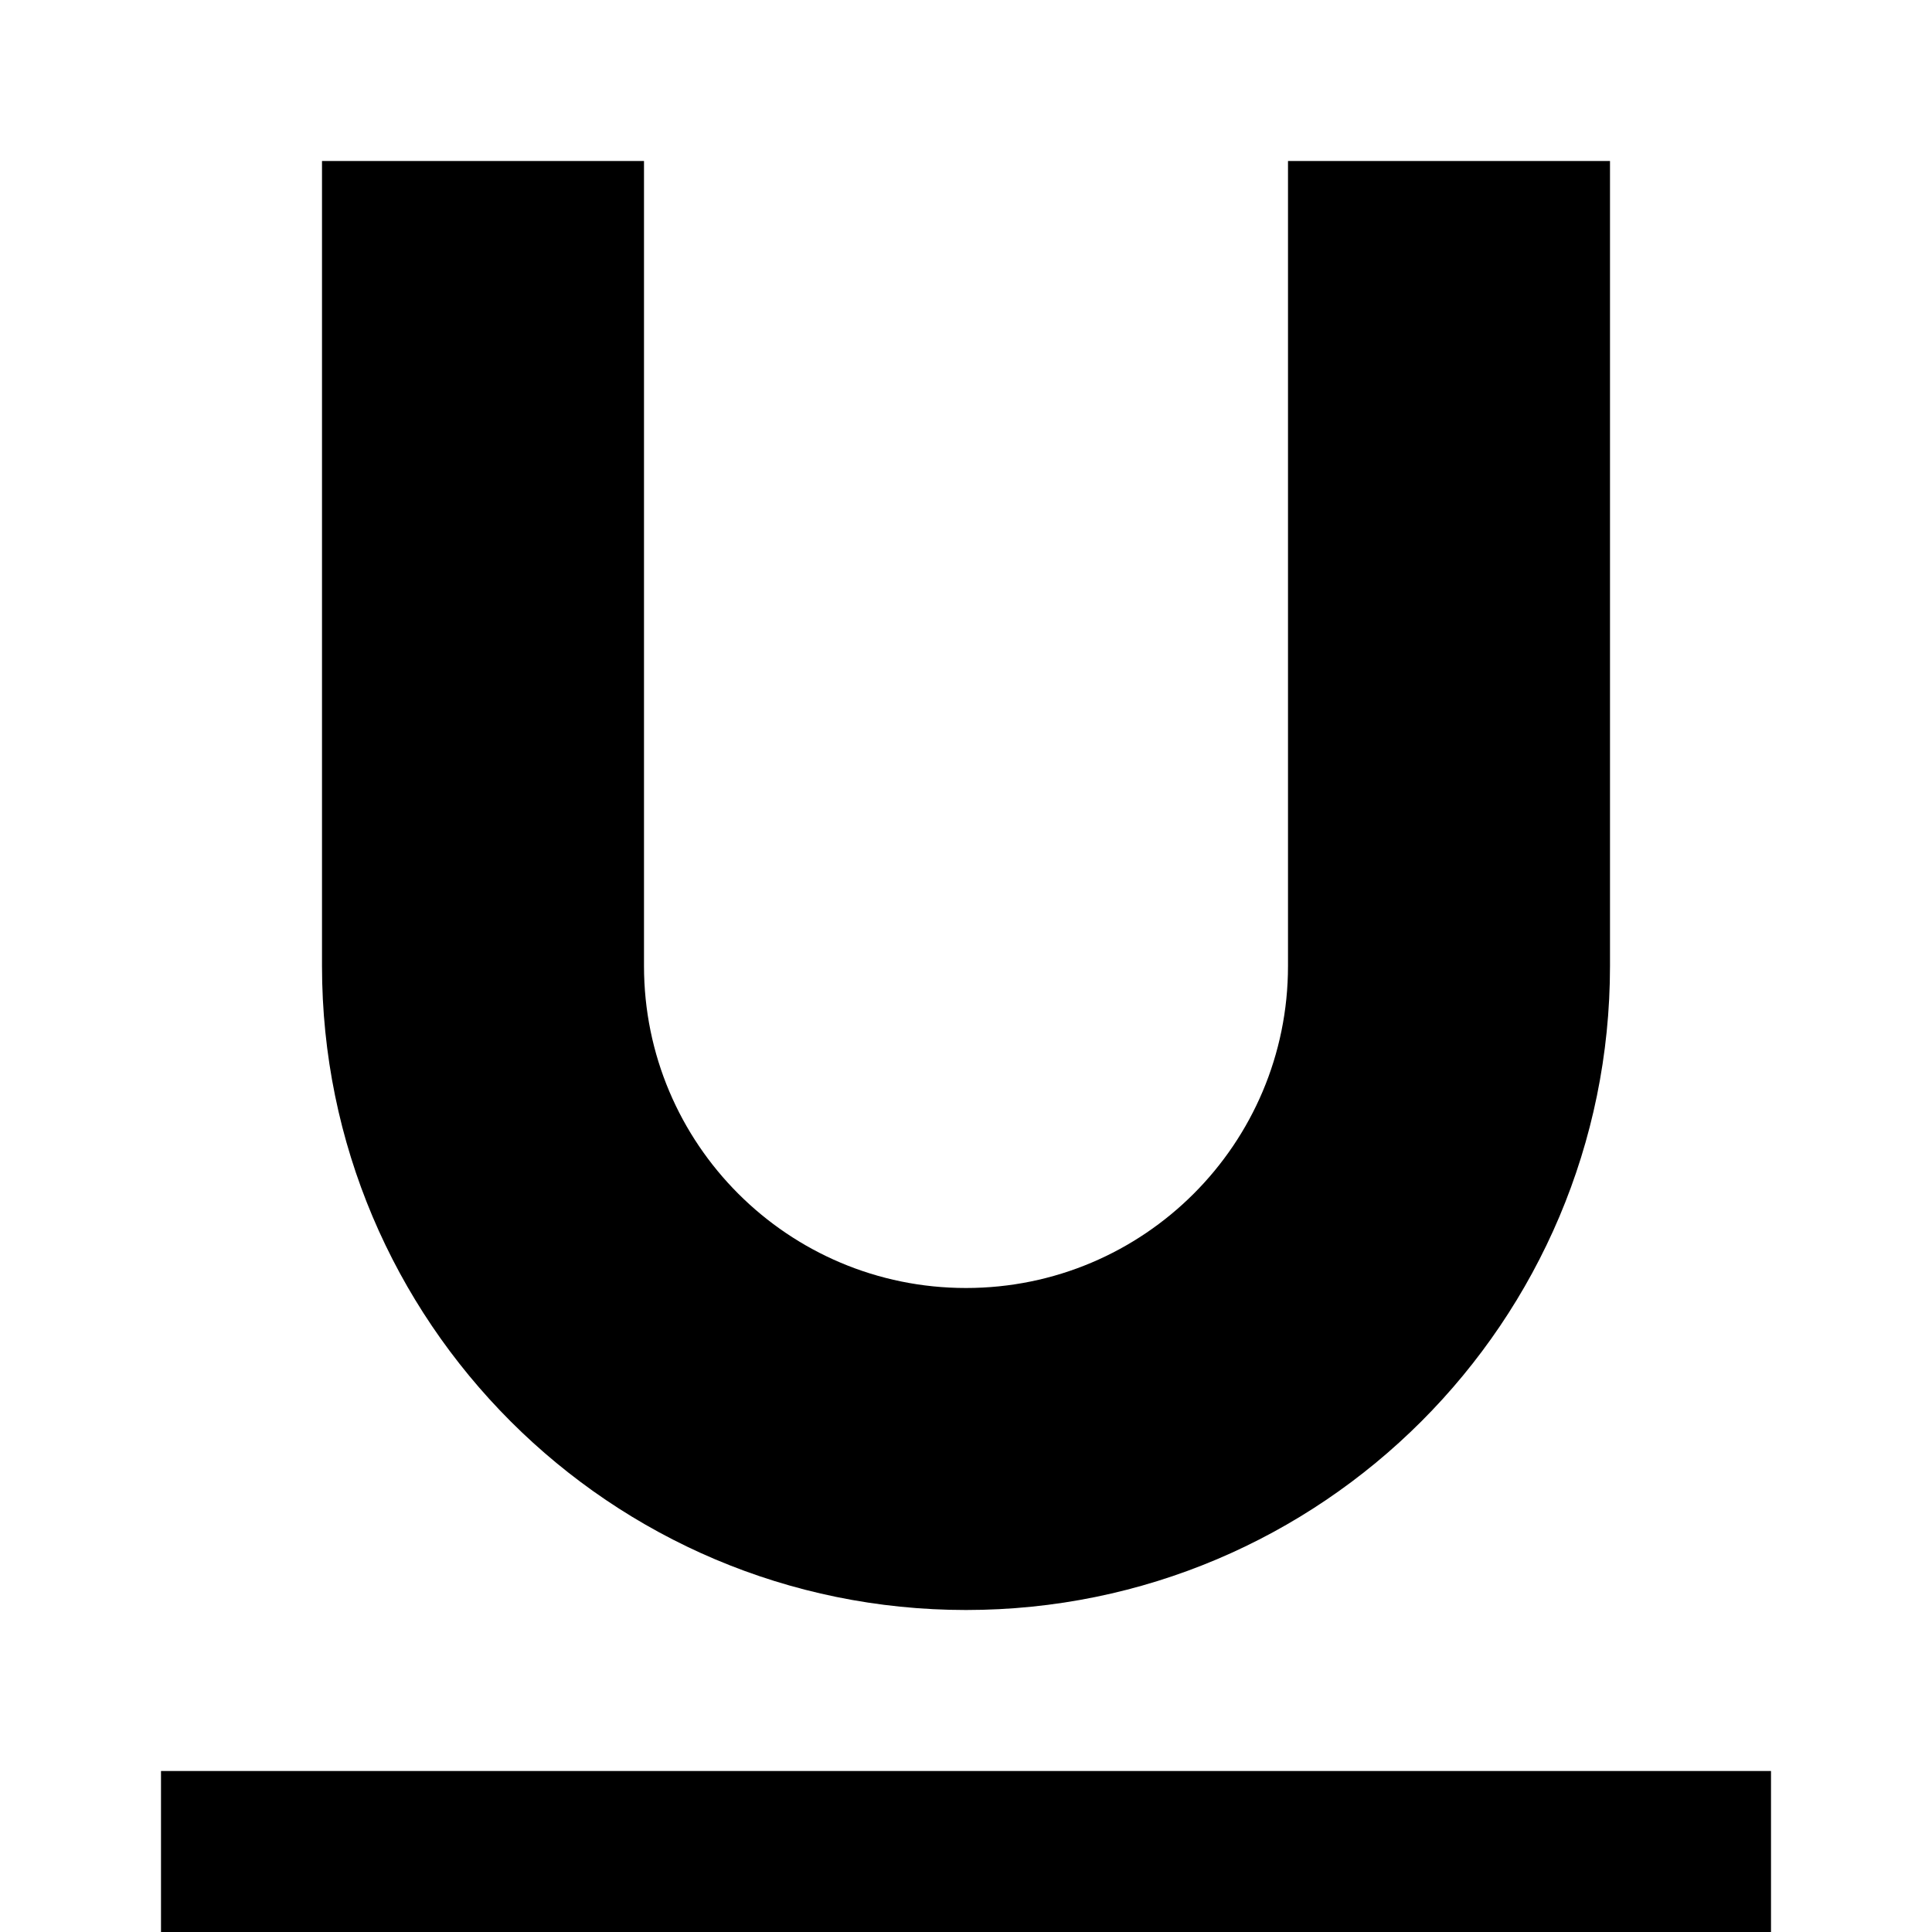 <svg viewBox="0 0 12 12" xmlns="http://www.w3.org/2000/svg">
  <path d="M1 11H11V12H1V11Z" />
  <path
    d="M8 1V6C8 7.105 7.105 8 6 8C4.895 8 4 7.105 4 6V1H2V6C2 8.209 3.791 10 6 10C8.209 10 10 8.209 10 6V1H8Z"
  />
</svg>
